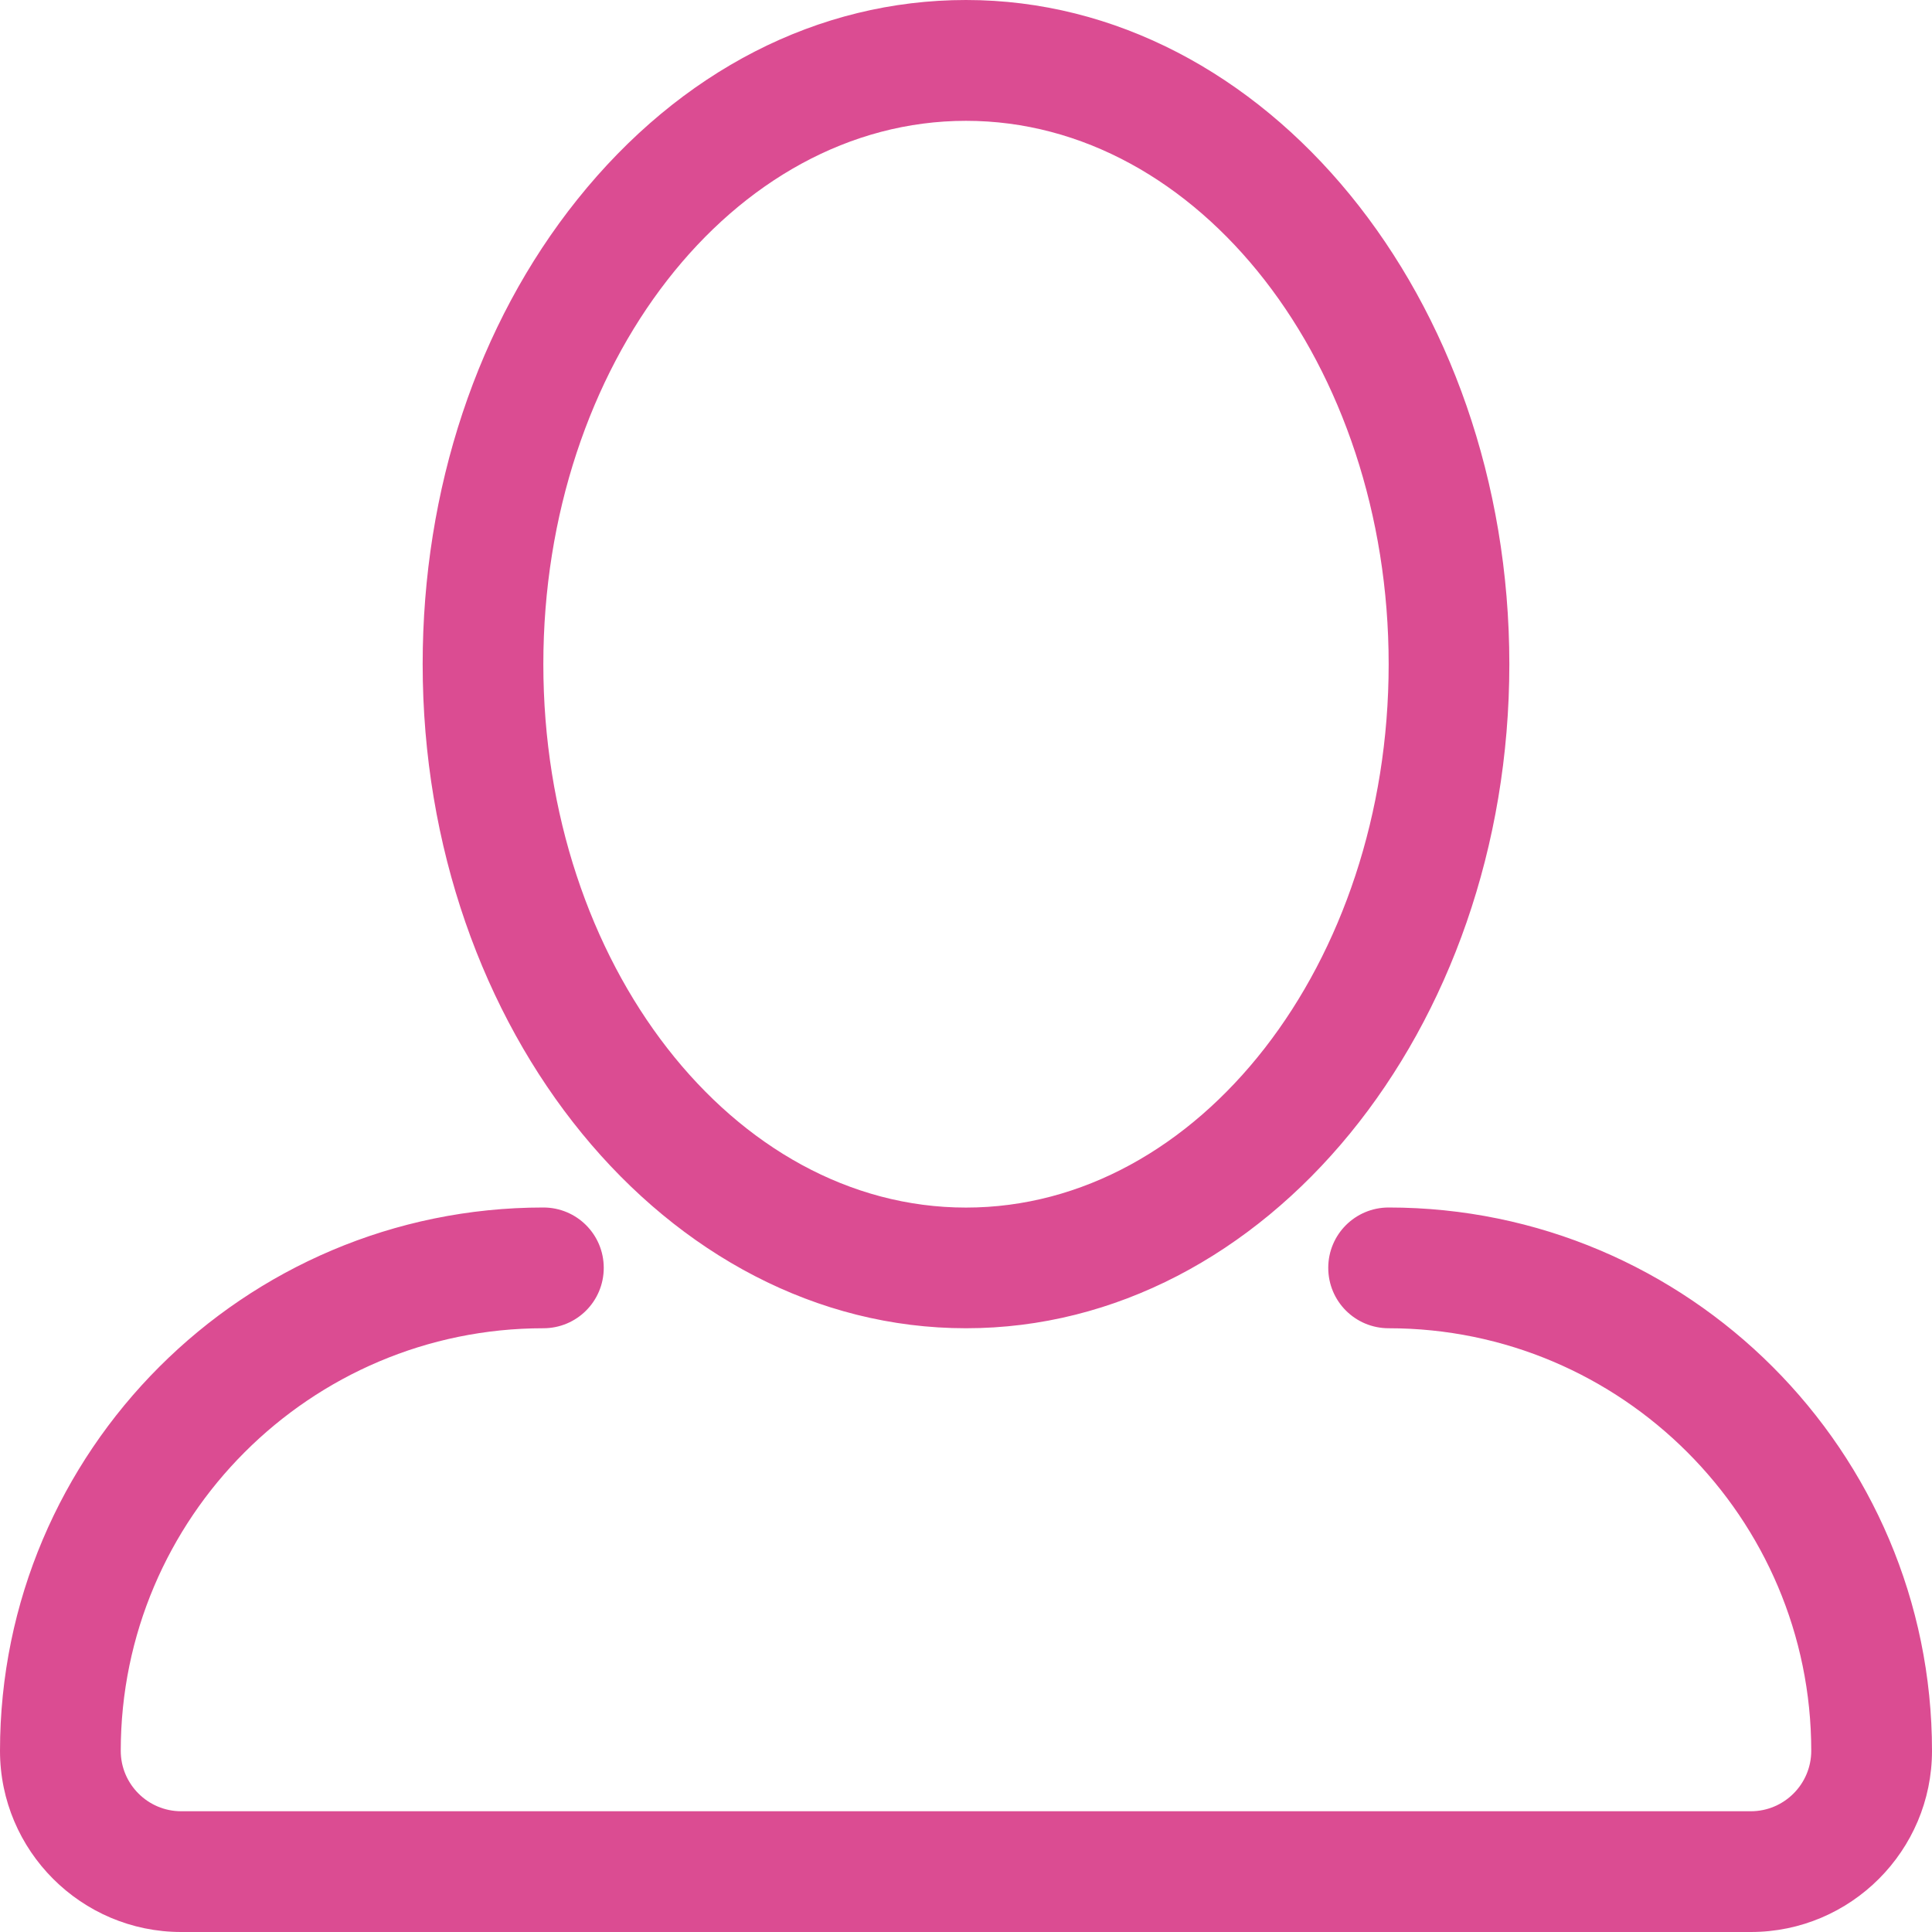 <?xml version="1.0" encoding="UTF-8" standalone="no"?>
<svg width="26px" height="26px" viewBox="0 0 26 26" version="1.1" xmlns="http://www.w3.org/2000/svg" xmlns:xlink="http://www.w3.org/1999/xlink">
    <!-- Generator: Sketch 3.7 (28169) - http://www.bohemiancoding.com/sketch -->
    <title>Page 1</title>
    <desc>Created with Sketch.</desc>
    <defs></defs>
    <g id="HOME" stroke="none" stroke-width="1" fill="none" fill-rule="evenodd">
        <g transform="translate(-1259, -1323)" id="Group-36" fill="#DB4C92">
            <g transform="translate(935, 1170)">
                <g id="Group-2-Copy" transform="translate(70, 141)">
                    <g id="Group-25">
                        <path d="M272.688,28.25 C272.238,28.25 271.875,28.613 271.875,29.062 C271.875,29.512 272.238,29.875 272.688,29.875 C275.823,29.875 278.375,32.427 278.375,35.562 C278.375,36.01 278.01,36.375 277.562,36.375 L256.438,36.375 C255.99,36.375 255.625,36.01 255.625,35.562 C255.625,32.427 258.177,29.875 261.312,29.875 C261.762,29.875 262.125,29.512 262.125,29.062 C262.125,28.613 261.762,28.25 261.312,28.25 C257.28,28.25 254,31.53 254,35.562 C254,36.906 255.094,38 256.438,38 L277.562,38 C278.906,38 280,36.906 280,35.562 C280,31.531 276.72,28.25 272.688,28.25 M267,13.626 C270.135,13.626 272.688,16.906 272.688,20.938 C272.688,24.97 270.135,28.251 267,28.251 C263.865,28.251 261.312,24.97 261.312,20.938 C261.312,16.906 263.864,13.626 267,13.626 M267,29.875 C271.032,29.875 274.312,25.864 274.312,20.938 C274.312,16.011 271.032,12 267,12 C265.012,12 263.154,12.954 261.769,14.685 C260.426,16.363 259.688,18.584 259.688,20.938 C259.688,25.864 262.968,29.875 267,29.875" id="Page-1"></path>
                    </g>
                </g>
            </g>
        </g>
    </g>
</svg>
